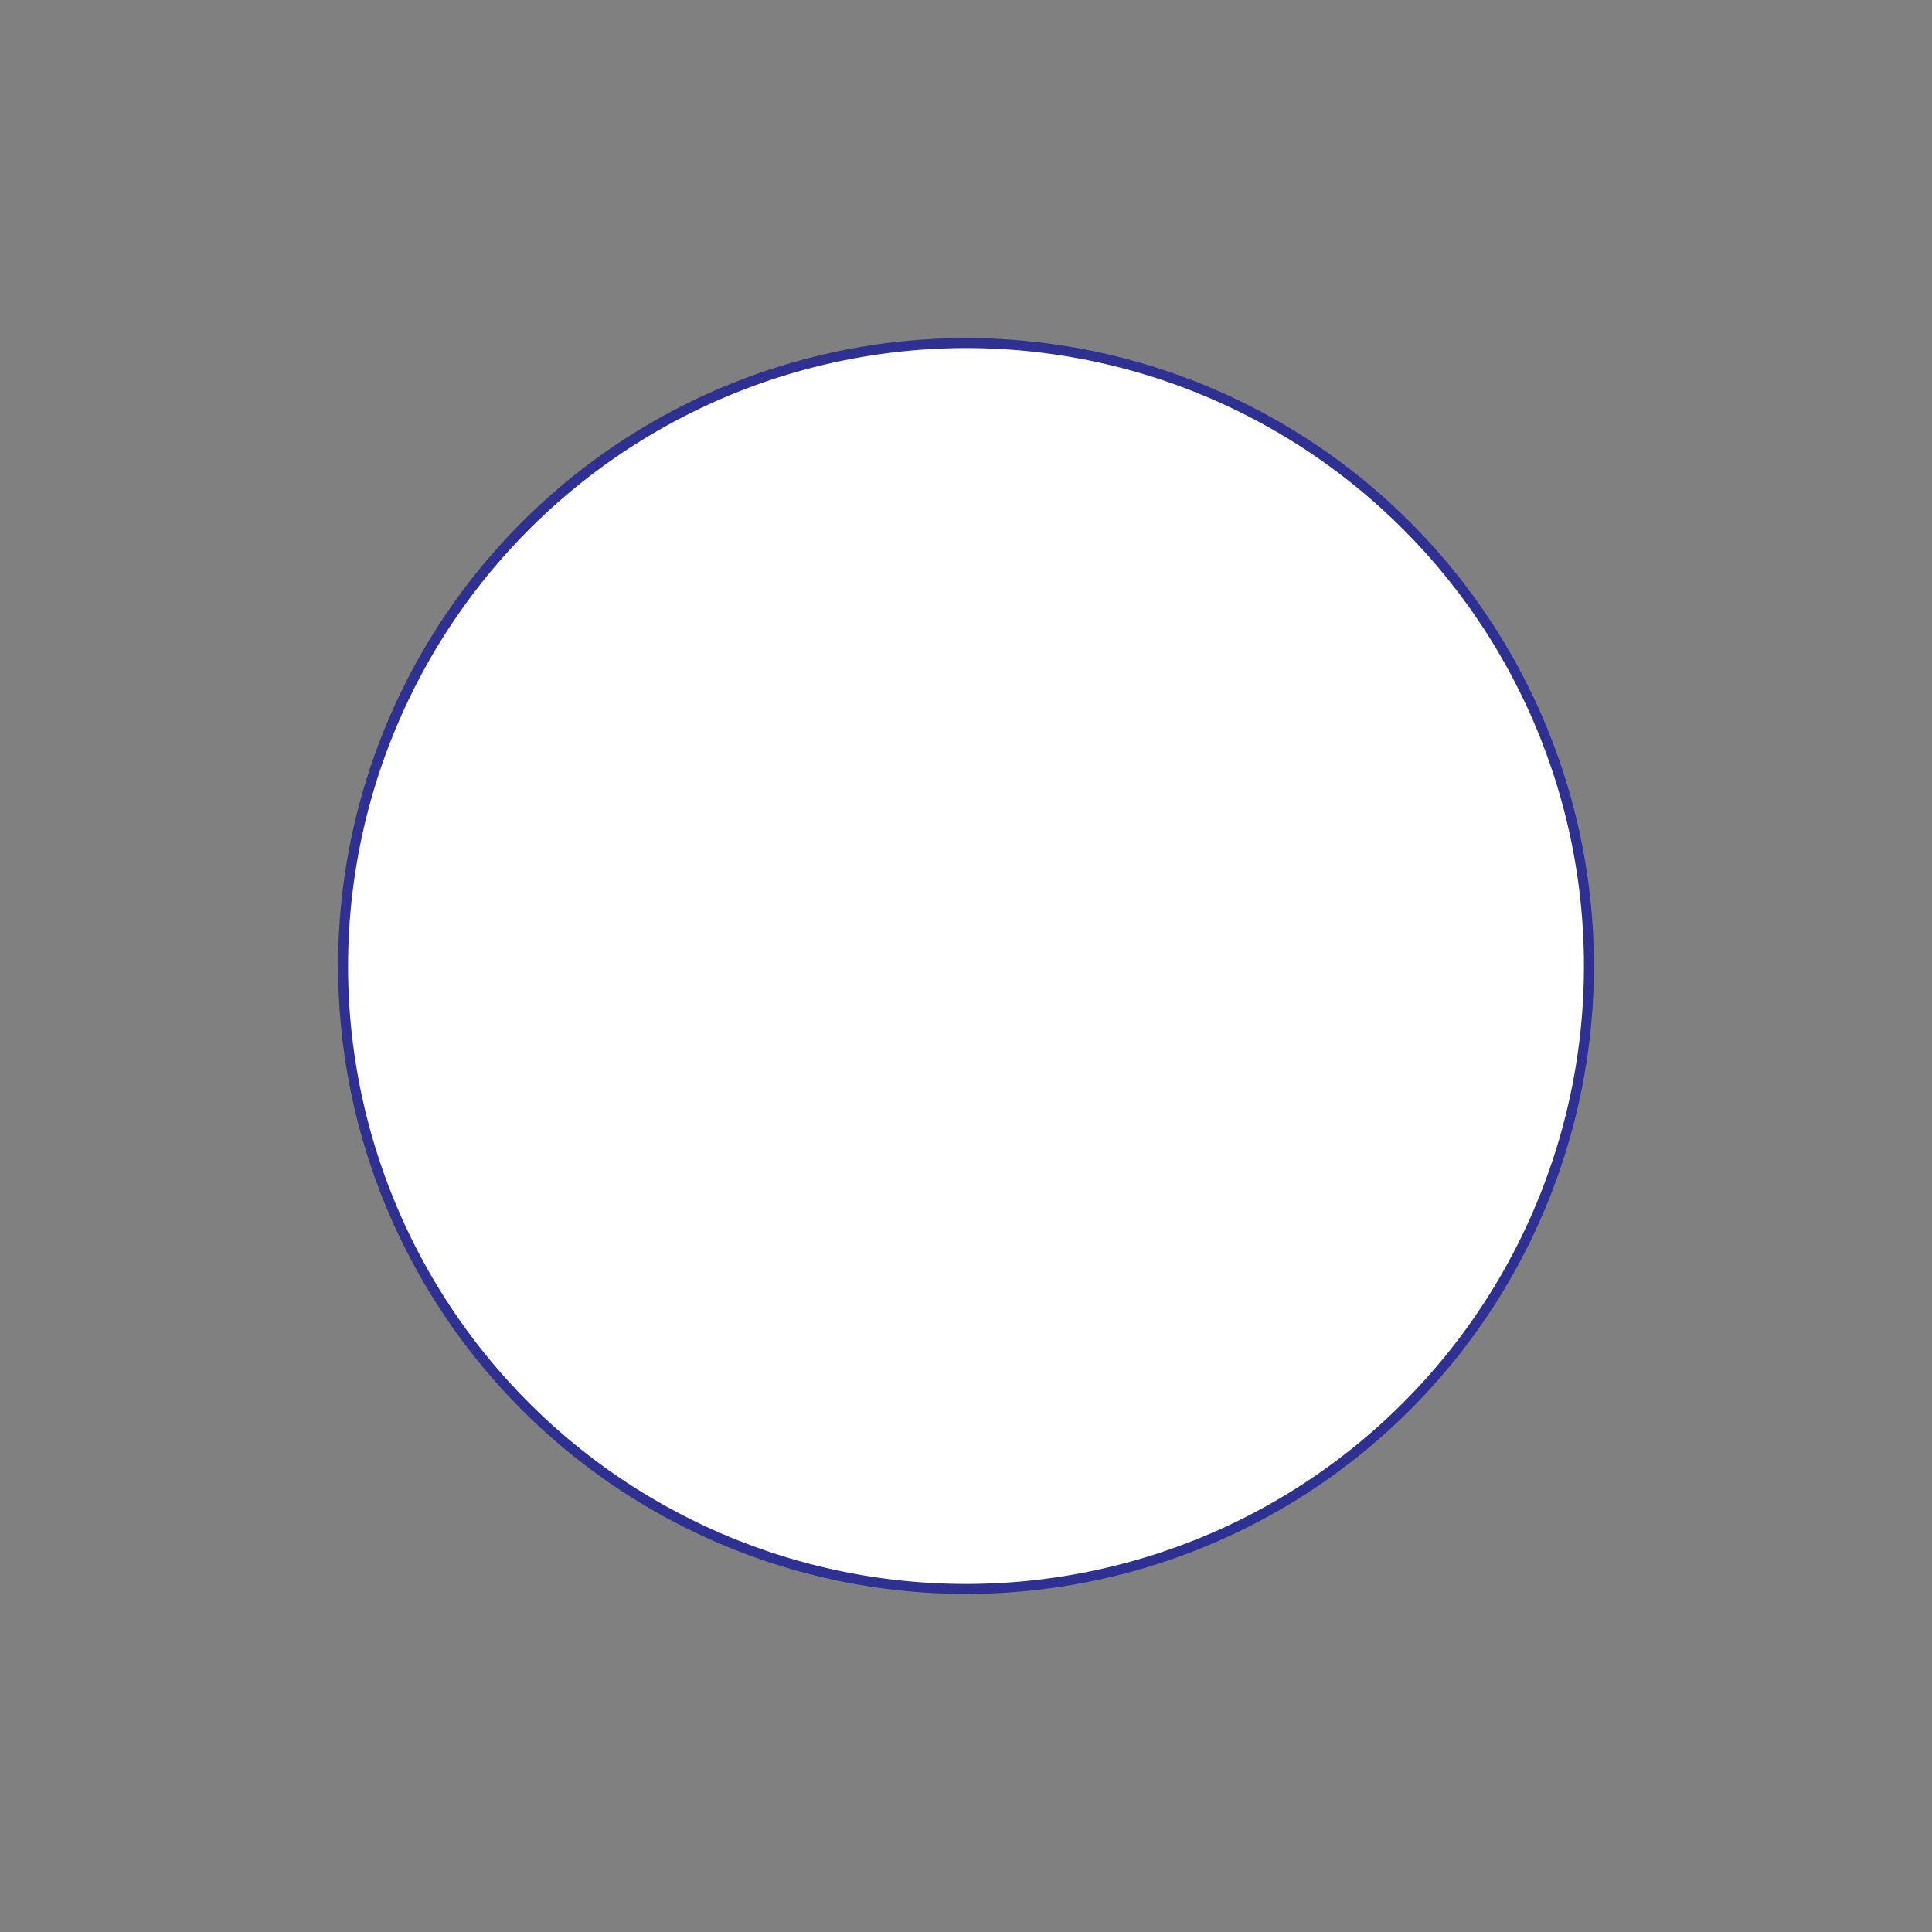 <svg id="Layer_1" data-name="Layer 1" 
  xmlns="http://www.w3.org/2000/svg" width="126" height="126" viewBox="0 0 126 126">
  <rect x="0" y="0" width="126" height="126" fill="#808080" stroke="none"/>
  <defs>
    <style>
                        @keyframes fade-out {
                            from {
                                transform: scale(.75);
                                    opacity: 1;
                            }
                        
                            to {
                                transform: scale(.5);
                                    opacity: .1;
                            }
                        }
                        

                        .cls-1 {
                            fill: #fff;
                        }

                        g {

                            transform-origin: 50% 50%;
                            animation-name: fade-out;
                            animation-duration: 1.5s;
                            animation-timing-function: linear;
                            animation-direction: alternate;
                            animation-iteration-count: infinite;
                            animation-delay: 1s;
                            transform: scale(.65);
                        }

                        .cls-2 {
                            fill: #2e3192;
                        }
    </style>
  </defs>
  <title>circle</title>
  <g>
    <circle class="cls-1" cx="63" cy="63" r="62.5" />
    <path class="cls-2" d="M328,236a62,62,0,1,1-62,62,62.07,62.07,0,0,1,62-62m0-1a63,63,0,1,0,63,63,63,63,0,0,0-63-63Z" transform="translate(-265 -235)" />
  </g>
</svg>